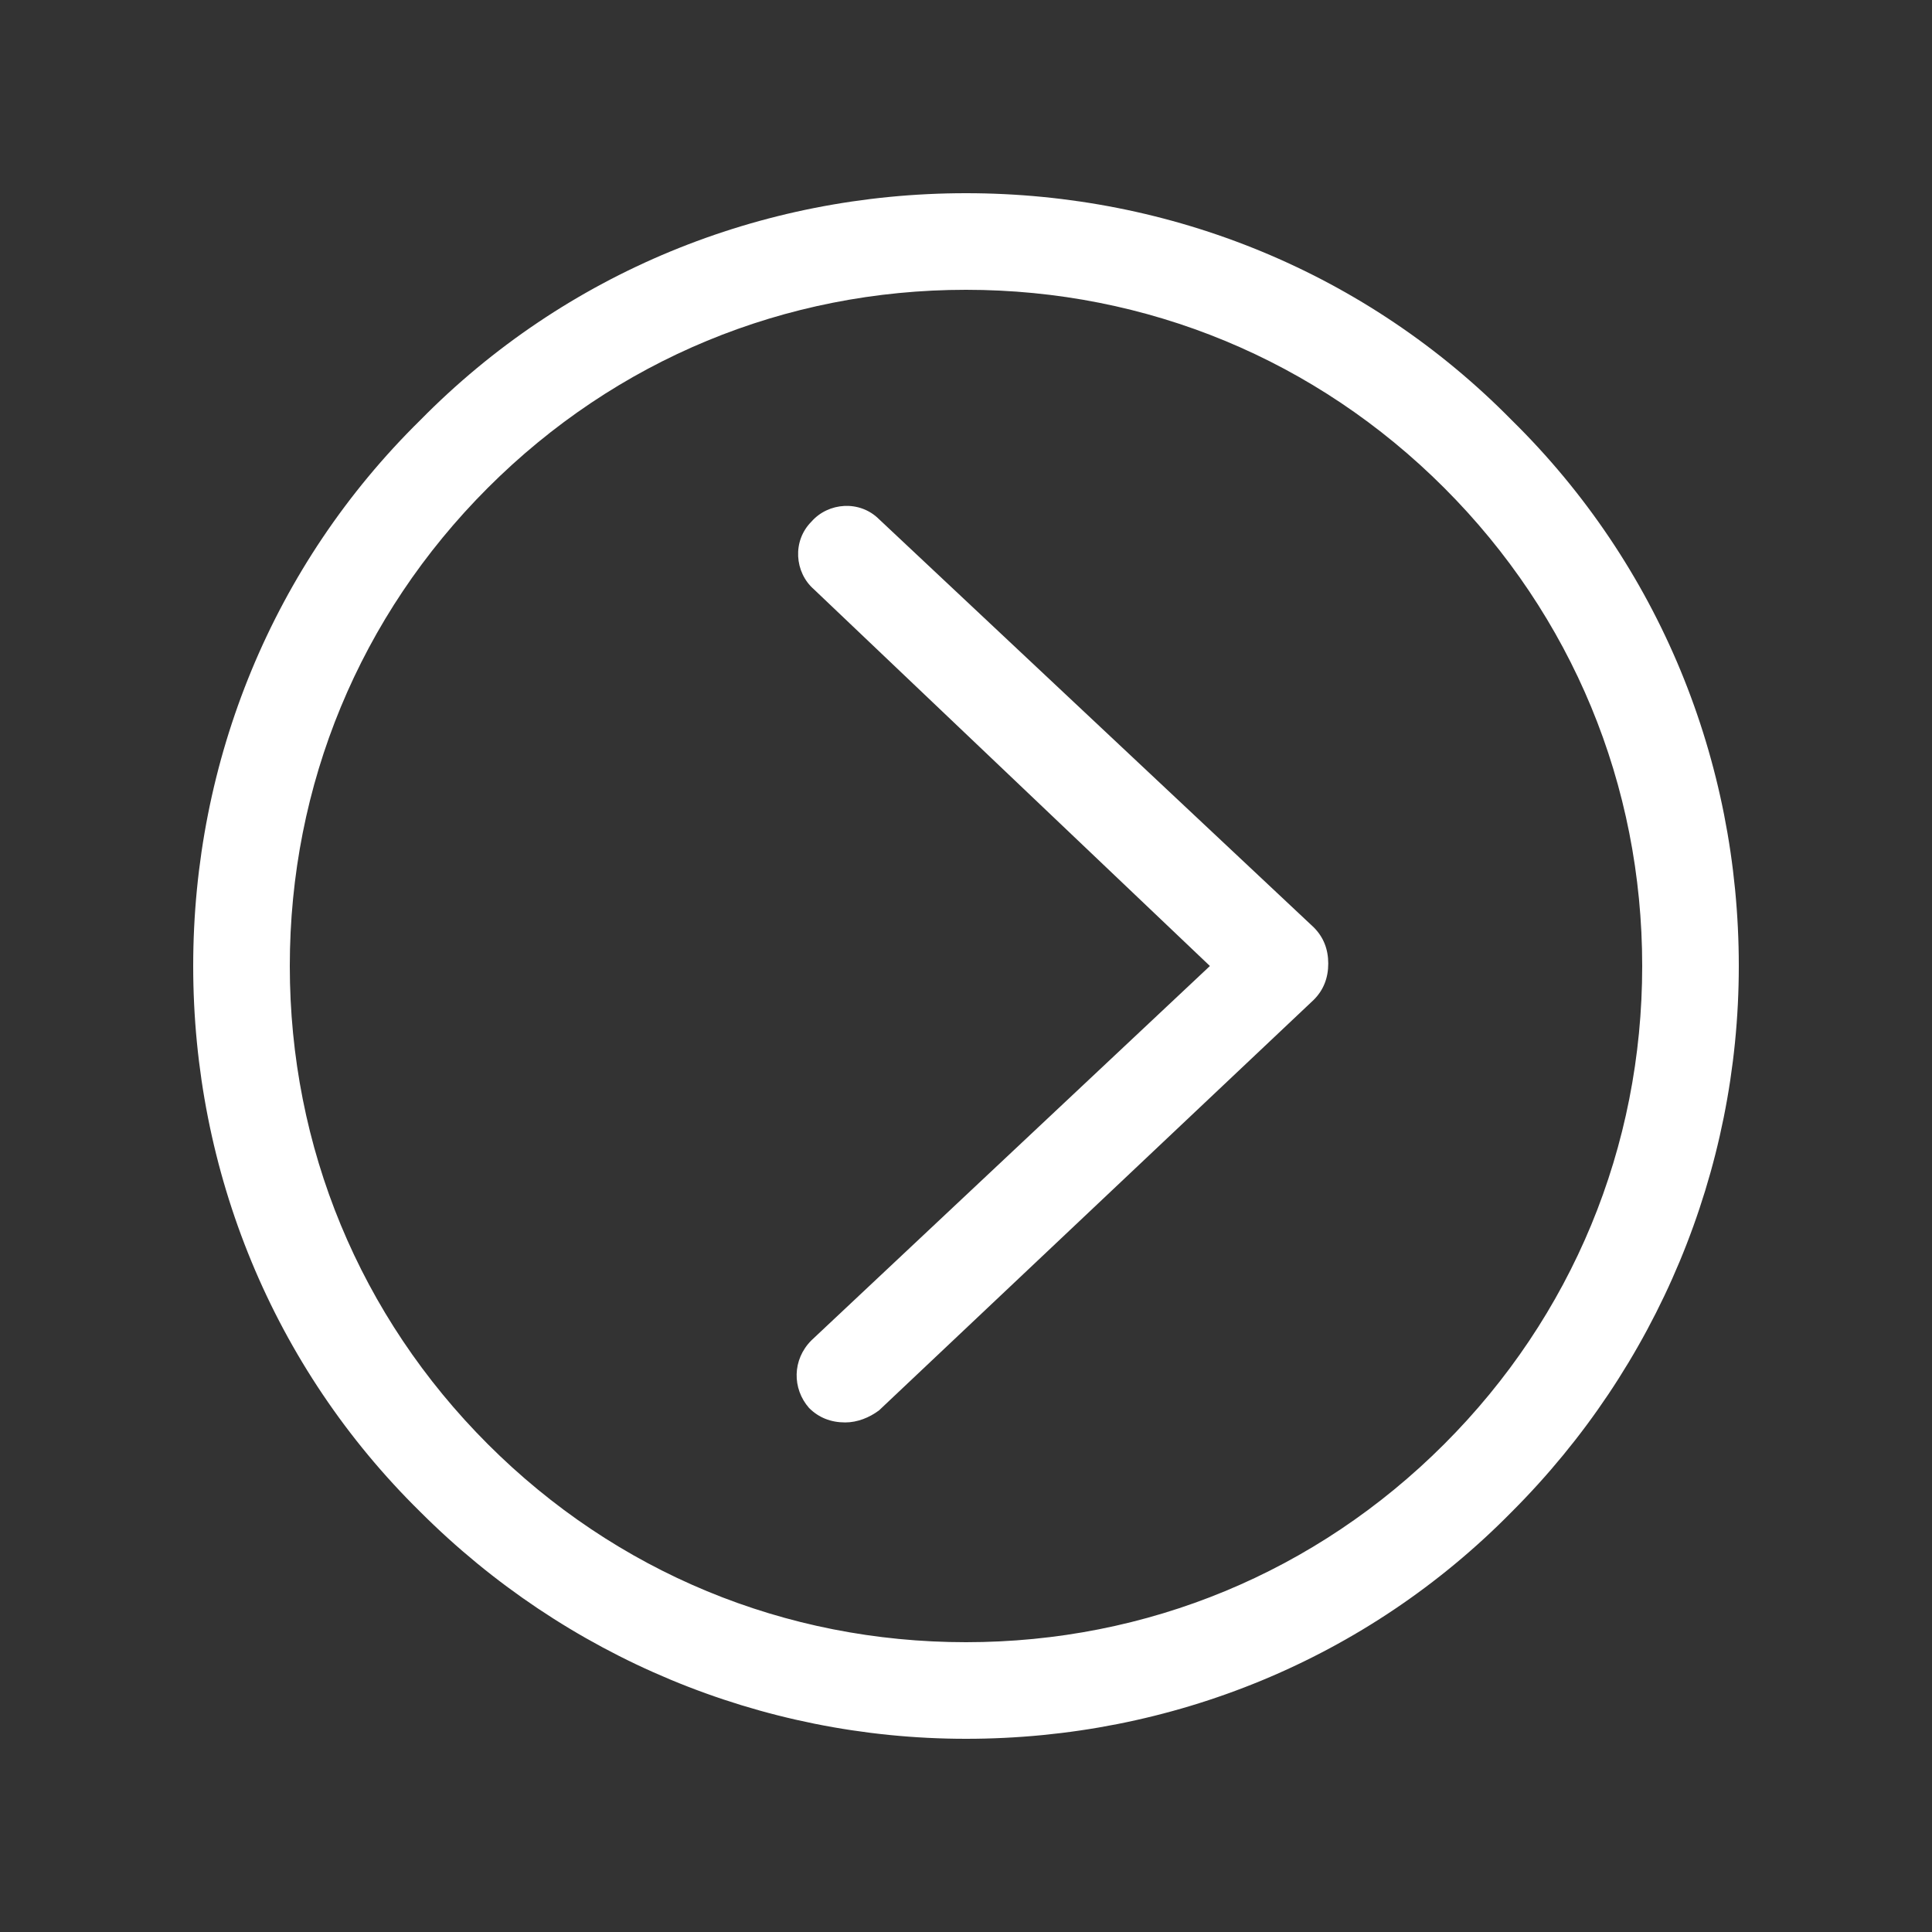 <?xml version="1.0" standalone="no"?><!DOCTYPE svg PUBLIC "-//W3C//DTD SVG 1.1//EN" "http://www.w3.org/Graphics/SVG/1.1/DTD/svg11.dtd"><svg t="1587608882192" class="icon" viewBox="0 0 1024 1024" version="1.1" xmlns="http://www.w3.org/2000/svg" p-id="3711" xmlns:xlink="http://www.w3.org/1999/xlink" width="200" height="200"><rect x="0" y="0" width="1024" height="1024" fill="#333333" stroke="none"/><defs><style type="text/css"></style></defs><path d="M465.92 275.2c-10.24-10.24-26.88-8.96-35.84 1.28-10.24 10.24-8.96 26.88 1.28 35.84L641.28 512 430.08 710.4c-10.24 10.24-10.24 25.6-1.28 35.84 5.12 5.12 11.52 7.68 19.2 7.68 6.4 0 12.8-2.56 17.92-6.4l230.4-217.6c5.12-5.12 7.68-11.52 7.68-19.2s-2.56-14.08-7.68-19.2L465.92 275.2z" p-id="3712" fill="#ffffff"></path><path d="M512 102.4c-108.8 0-212.48 42.24-289.28 120.32C144.64 299.52 102.4 403.2 102.4 512s42.24 212.48 120.32 289.28c76.8 76.8 180.48 120.32 289.28 120.32 108.8 0 212.48-42.24 289.28-120.32 76.8-76.8 120.32-180.48 120.32-289.28s-42.24-212.48-120.32-289.28C724.48 144.64 620.8 102.4 512 102.4zM765.44 765.44C697.6 833.28 608 870.4 512 870.4c-96 0-185.6-37.12-253.44-104.96C190.72 697.6 153.6 608 153.6 512s37.12-185.6 104.96-253.44C326.4 190.72 416 153.6 512 153.6c96 0 185.6 37.12 253.44 104.96C833.28 326.4 870.4 416 870.4 512S833.28 697.6 765.44 765.44z" p-id="3713" fill="#ffffff"></path></svg>